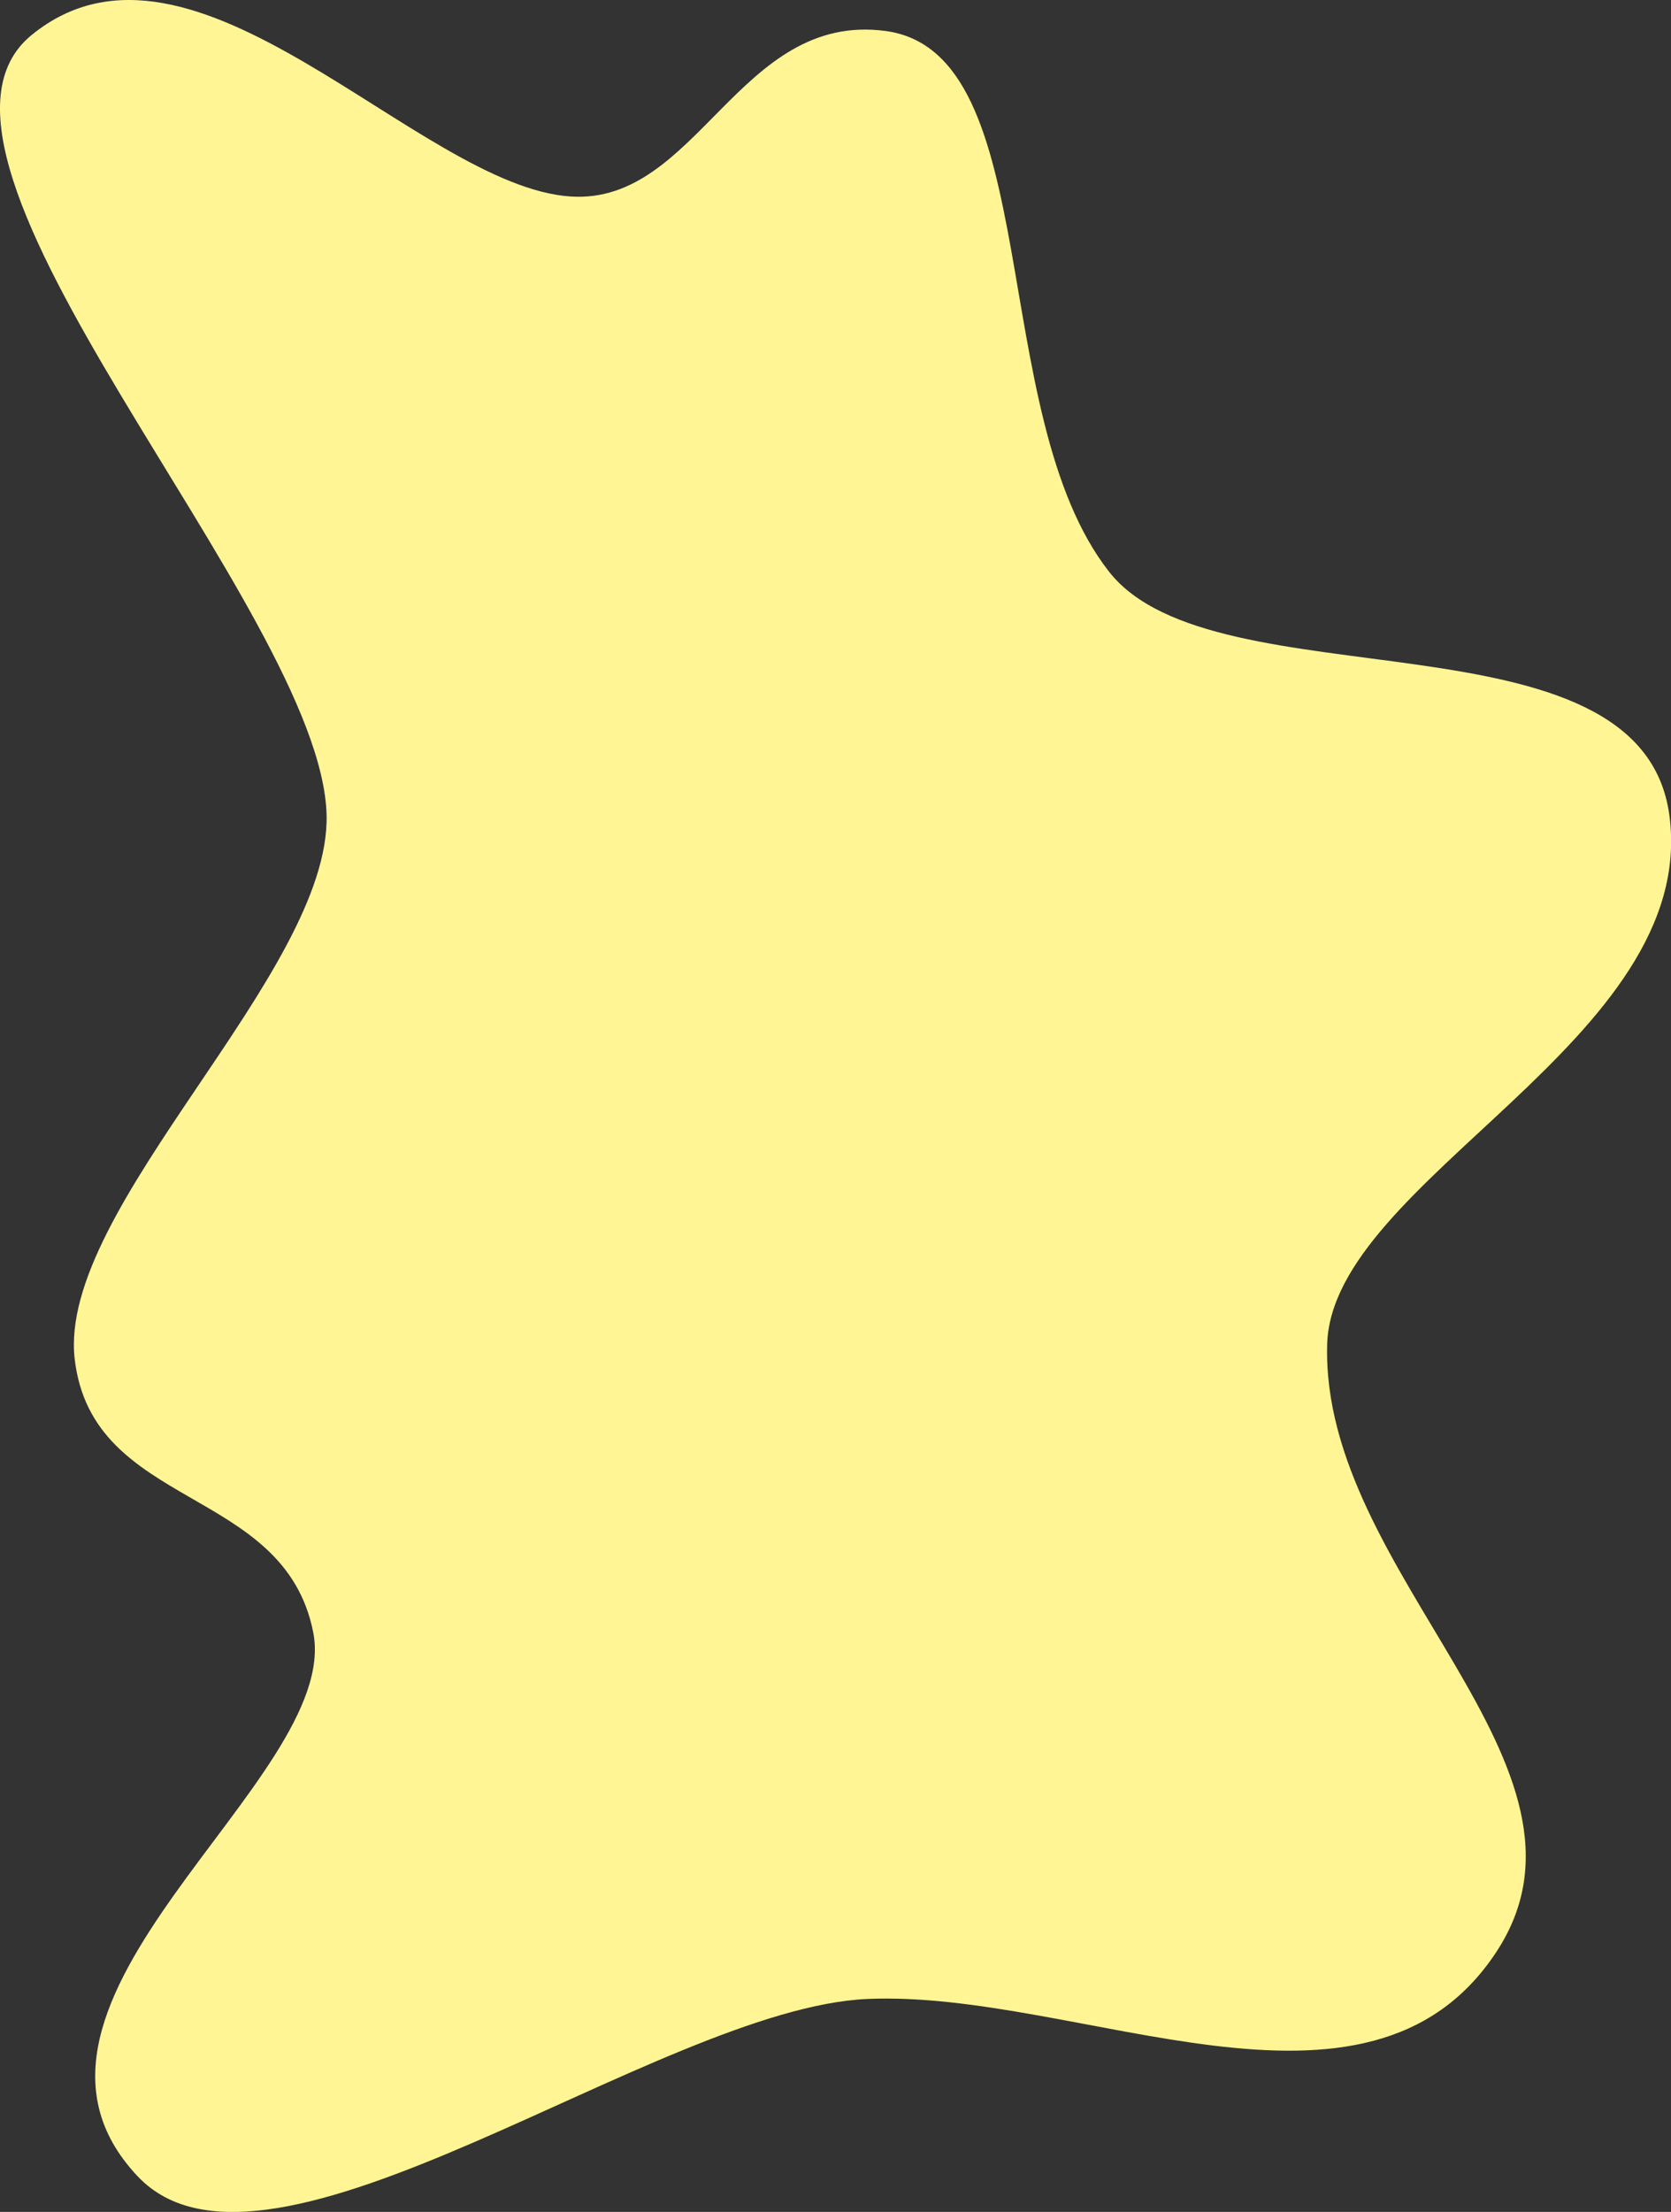 <svg xmlns="http://www.w3.org/2000/svg" viewBox="0 0 536.83 710.3"><rect x="0" y="0" width="536.83" height="710.3" fill="#333333" stroke="none"/><defs><style>.cls-1{fill:#fff594;}</style></defs><g id="Calque_2" data-name="Calque 2"><g id="Calque_4" data-name="Calque 4"><path class="cls-1" d="M183.31,63.1c40.88,2.7,54-59.45,101.19-53.15,51.77,6.92,31.91,122.82,71.82,173.67,33.95,43.25,170.88,10.36,180,78.25C545.91,334,427.86,378.8,426.37,431.7c-2.1,74.17,93.55,135.5,54.36,195.11C439.27,689.87,347,638.93,278.65,641.92c-67.38,3-192.53,101.17-234.38,57-53-56,65.71-127.46,56.36-174.73S29.66,485,24,436.43s82.17-123.89,80.92-174.72C103.27,195.87-38.57,50.86,10.2,11.21,62.27-31.13,134.27,59.87,183.31,63.1Z"/></g></g></svg>